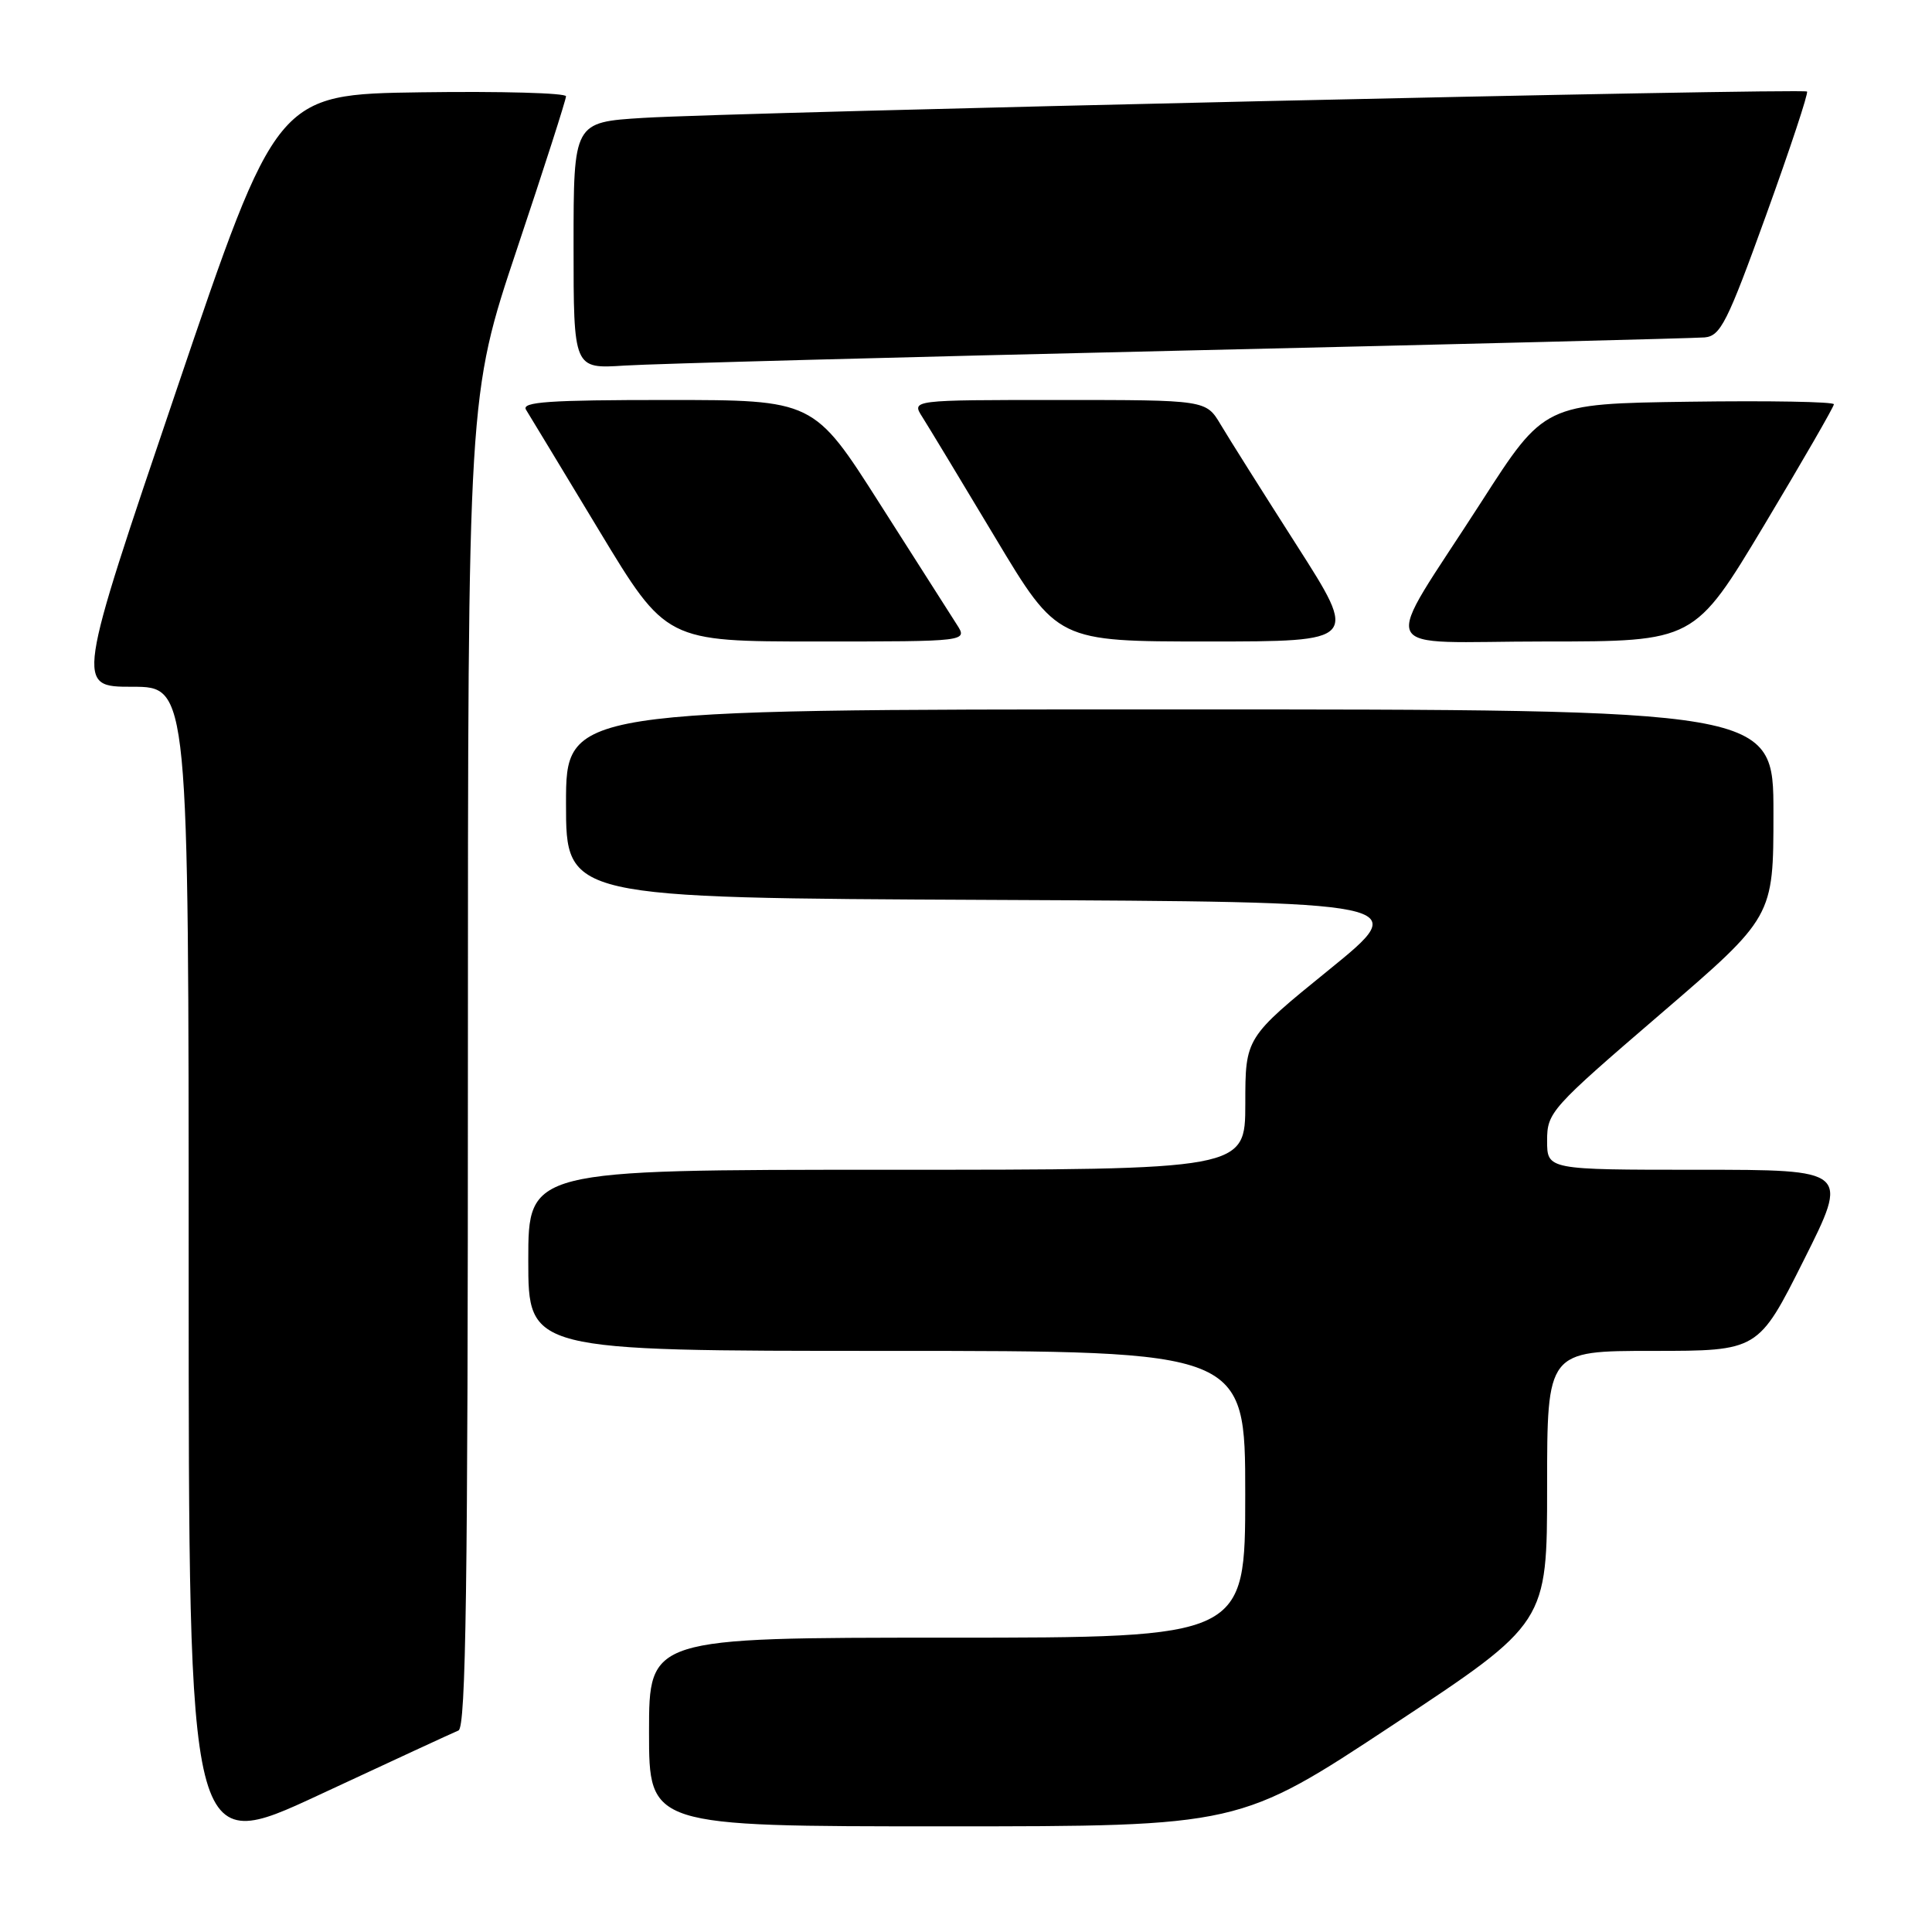 <?xml version="1.0" encoding="UTF-8" standalone="no"?>
<!DOCTYPE svg PUBLIC "-//W3C//DTD SVG 1.1//EN" "http://www.w3.org/Graphics/SVG/1.1/DTD/svg11.dtd" >
<svg xmlns="http://www.w3.org/2000/svg" xmlns:xlink="http://www.w3.org/1999/xlink" version="1.1" viewBox="0 0 256 256">
 <g >
 <path fill="currentColor"
d=" M 60.75 229.30 C 61.74 228.89 62.00 210.21 62.00 140.61 C 62.00 52.44 62.00 52.44 68.50 33.00 C 72.08 22.31 75.00 13.20 75.00 12.76 C 75.00 12.32 66.37 12.08 55.83 12.23 C 36.66 12.50 36.66 12.50 23.36 51.75 C 10.05 91.00 10.05 91.00 17.53 91.00 C 25.00 91.00 25.00 91.00 25.00 168.44 C 25.00 245.88 25.00 245.88 42.25 237.85 C 51.74 233.43 60.06 229.58 60.75 229.30 Z  M 184.62 228.53 C 205.00 215.06 205.00 215.06 205.00 197.03 C 205.00 179.00 205.00 179.00 218.99 179.00 C 232.98 179.00 232.98 179.00 239.00 167.00 C 245.02 155.00 245.02 155.00 225.01 155.00 C 205.00 155.00 205.00 155.00 205.00 151.14 C 205.00 147.39 205.48 146.86 219.99 134.39 C 234.99 121.50 234.99 121.50 234.99 107.75 C 235.00 94.00 235.00 94.00 155.00 94.00 C 75.00 94.00 75.00 94.00 75.00 106.49 C 75.00 118.98 75.00 118.98 131.09 119.24 C 187.18 119.50 187.18 119.50 176.10 128.50 C 165.01 137.50 165.01 137.50 165.01 146.25 C 165.00 155.00 165.00 155.00 117.50 155.00 C 70.00 155.00 70.00 155.00 70.00 167.00 C 70.00 179.00 70.00 179.00 117.50 179.00 C 165.00 179.00 165.00 179.00 165.00 198.00 C 165.00 217.00 165.00 217.00 125.50 217.00 C 86.00 217.00 86.00 217.00 86.00 229.50 C 86.00 242.00 86.00 242.00 125.12 242.00 C 164.24 242.00 164.24 242.00 184.62 228.53 Z  M 126.78 82.75 C 125.98 81.51 121.39 74.31 116.58 66.75 C 107.83 53.00 107.83 53.00 88.36 53.00 C 72.74 53.00 69.06 53.25 69.70 54.29 C 70.14 55.00 74.50 62.20 79.38 70.29 C 88.26 85.00 88.26 85.00 108.25 85.00 C 128.23 85.00 128.23 85.00 126.78 82.75 Z  M 171.82 72.25 C 167.34 65.24 162.80 58.04 161.74 56.25 C 159.80 53.00 159.80 53.00 140.29 53.00 C 120.77 53.00 120.77 53.00 122.21 55.25 C 123.00 56.49 127.35 63.69 131.88 71.25 C 140.12 85.00 140.12 85.00 160.05 85.00 C 179.97 85.00 179.97 85.00 171.82 72.25 Z  M 233.76 69.59 C 238.84 61.11 243.00 53.90 243.00 53.57 C 243.00 53.23 234.37 53.08 223.82 53.23 C 204.64 53.50 204.64 53.50 196.29 66.50 C 182.84 87.42 181.74 85.00 204.73 85.00 C 224.51 85.00 224.51 85.00 233.76 69.59 Z  M 156.50 46.46 C 193.35 45.61 224.57 44.82 225.87 44.71 C 227.98 44.52 228.87 42.76 234.02 28.50 C 237.20 19.70 239.64 12.33 239.44 12.13 C 239.00 11.66 97.59 14.86 85.25 15.62 C 76.00 16.19 76.00 16.19 76.00 32.54 C 76.00 48.88 76.00 48.88 82.75 48.44 C 86.46 48.20 119.65 47.31 156.50 46.46 Z "/>
</g>
</svg>